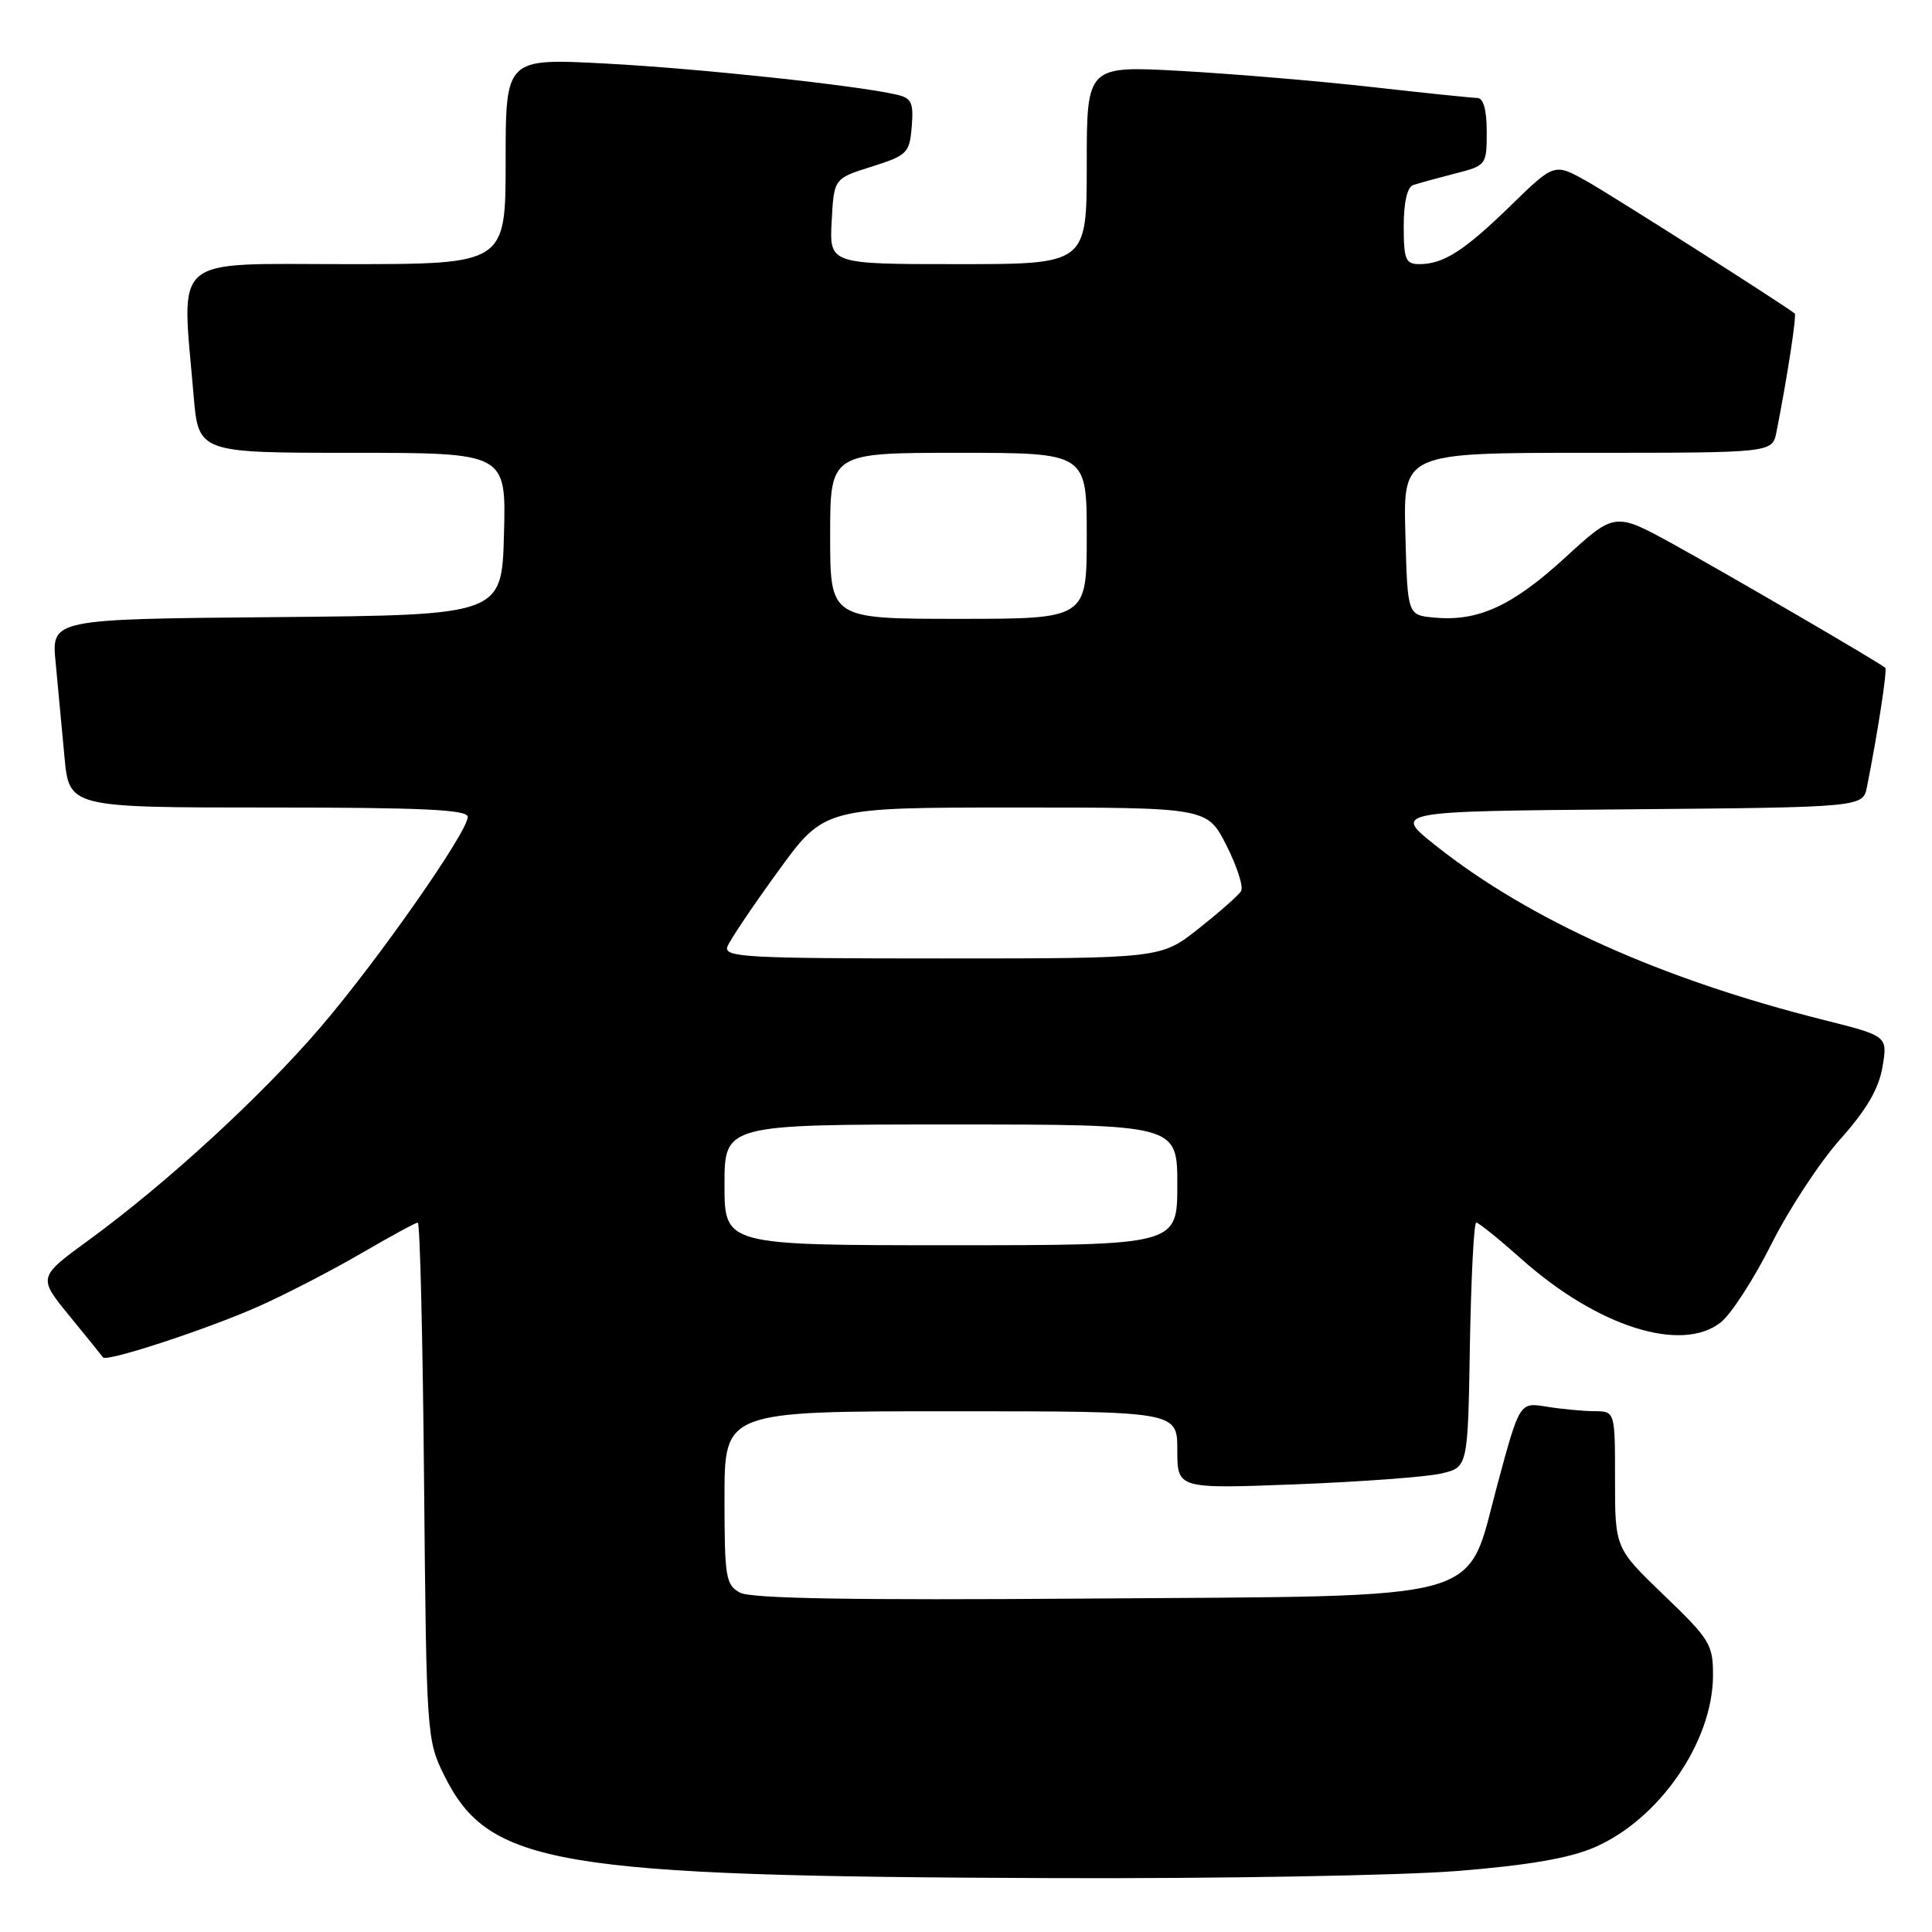 <?xml version="1.0" encoding="UTF-8" standalone="no"?>
<!DOCTYPE svg PUBLIC "-//W3C//DTD SVG 1.1//EN" "http://www.w3.org/Graphics/SVG/1.1/DTD/svg11.dtd" >
<svg xmlns="http://www.w3.org/2000/svg" xmlns:xlink="http://www.w3.org/1999/xlink" version="1.1" viewBox="0 0 256 256">
 <g >
 <path fill="currentColor"
d=" M 193.05 247.92 C 202.42 247.17 207.93 246.23 211.24 244.80 C 219.83 241.11 226.93 230.84 226.98 222.07 C 227.00 217.91 226.60 217.25 220.50 211.39 C 214.00 205.14 214.00 205.14 214.00 196.07 C 214.00 187.00 214.00 187.00 211.25 186.99 C 209.74 186.98 206.89 186.71 204.93 186.39 C 201.36 185.80 201.36 185.80 198.43 196.65 C 194.14 212.54 198.16 211.42 143.82 211.82 C 113.18 212.05 99.53 211.82 98.07 211.04 C 96.16 210.02 96.00 209.04 96.00 198.46 C 96.00 187.00 96.00 187.00 126.00 187.00 C 156.00 187.00 156.00 187.00 156.00 192.14 C 156.00 197.28 156.00 197.28 171.75 196.68 C 180.41 196.34 189.07 195.70 191.00 195.24 C 194.50 194.42 194.50 194.42 194.77 178.21 C 194.93 169.29 195.30 162.00 195.61 162.00 C 195.93 162.00 198.61 164.17 201.59 166.82 C 211.65 175.79 222.80 179.33 228.01 175.22 C 229.39 174.13 232.40 169.47 234.71 164.87 C 237.01 160.27 241.11 154.02 243.82 150.98 C 247.33 147.05 248.94 144.29 249.44 141.37 C 250.13 137.28 250.13 137.28 241.66 135.15 C 220.22 129.78 202.72 121.92 190.34 112.12 C 184.50 107.50 184.50 107.50 215.67 107.24 C 246.85 106.97 246.85 106.97 247.39 104.24 C 248.82 97.04 250.09 88.76 249.81 88.49 C 249.19 87.89 229.32 76.31 221.74 72.12 C 213.97 67.85 213.97 67.85 207.34 73.93 C 200.37 80.31 195.82 82.39 190.00 81.83 C 186.50 81.50 186.50 81.50 186.22 70.75 C 185.93 60.00 185.93 60.00 210.39 60.00 C 234.84 60.00 234.84 60.00 235.39 57.25 C 236.80 50.12 238.09 41.77 237.81 41.54 C 236.25 40.30 213.53 25.85 210.23 24.00 C 205.96 21.61 205.96 21.61 200.23 27.19 C 194.03 33.23 191.28 35.00 188.07 35.00 C 186.25 35.00 186.00 34.39 186.00 29.97 C 186.00 26.83 186.47 24.78 187.25 24.52 C 187.94 24.29 190.41 23.61 192.75 23.01 C 196.95 21.94 197.00 21.87 197.00 17.46 C 197.00 14.57 196.56 12.99 195.75 12.98 C 195.06 12.97 188.77 12.32 181.76 11.53 C 174.75 10.74 163.39 9.79 156.51 9.40 C 144.00 8.71 144.00 8.71 144.00 21.85 C 144.00 35.00 144.00 35.00 126.95 35.00 C 109.90 35.00 109.90 35.00 110.20 29.33 C 110.50 23.65 110.50 23.65 115.50 22.08 C 120.21 20.59 120.52 20.29 120.81 16.78 C 121.07 13.60 120.79 12.99 118.81 12.54 C 113.45 11.30 92.54 9.07 80.25 8.42 C 67.00 7.72 67.00 7.72 67.00 21.36 C 67.00 35.00 67.00 35.00 46.00 35.00 C 22.34 35.00 24.06 33.53 25.65 52.35 C 26.29 60.00 26.29 60.00 46.68 60.00 C 67.07 60.00 67.07 60.00 66.78 70.75 C 66.50 81.50 66.50 81.50 36.65 81.77 C 6.81 82.03 6.81 82.03 7.37 87.77 C 7.67 90.92 8.20 96.54 8.54 100.25 C 9.16 107.00 9.16 107.00 35.58 107.00 C 56.06 107.00 62.00 107.28 61.98 108.25 C 61.95 110.27 50.08 127.23 42.50 136.08 C 34.67 145.22 22.12 156.75 11.84 164.26 C 5.01 169.24 5.01 169.24 9.21 174.37 C 11.52 177.19 13.51 179.66 13.65 179.86 C 14.09 180.52 27.70 176.05 34.43 173.03 C 38.06 171.40 44.14 168.25 47.94 166.03 C 51.74 163.82 55.08 162.00 55.36 162.00 C 55.65 162.00 56.02 177.41 56.19 196.25 C 56.50 229.96 56.54 230.58 58.87 235.27 C 64.78 247.16 73.49 248.63 139.55 248.86 C 161.58 248.94 185.65 248.51 193.05 247.92 Z  M 96.00 157.00 C 96.00 149.00 96.00 149.00 126.00 149.00 C 156.00 149.00 156.00 149.00 156.00 157.00 C 156.00 165.00 156.00 165.00 126.00 165.00 C 96.00 165.00 96.00 165.00 96.00 157.00 Z  M 96.39 125.42 C 96.73 124.55 99.75 120.05 103.12 115.42 C 109.23 107.00 109.23 107.00 134.60 107.00 C 159.97 107.00 159.97 107.00 162.52 112.04 C 163.92 114.81 164.79 117.53 164.45 118.08 C 164.11 118.64 161.57 120.87 158.82 123.05 C 153.82 127.00 153.82 127.00 124.80 127.00 C 98.76 127.00 95.85 126.84 96.39 125.42 Z  M 110.00 71.00 C 110.00 60.00 110.00 60.00 127.00 60.00 C 144.00 60.00 144.00 60.00 144.00 71.00 C 144.00 82.00 144.00 82.00 127.00 82.00 C 110.00 82.00 110.00 82.00 110.00 71.00 Z "/>
</g>
</svg>